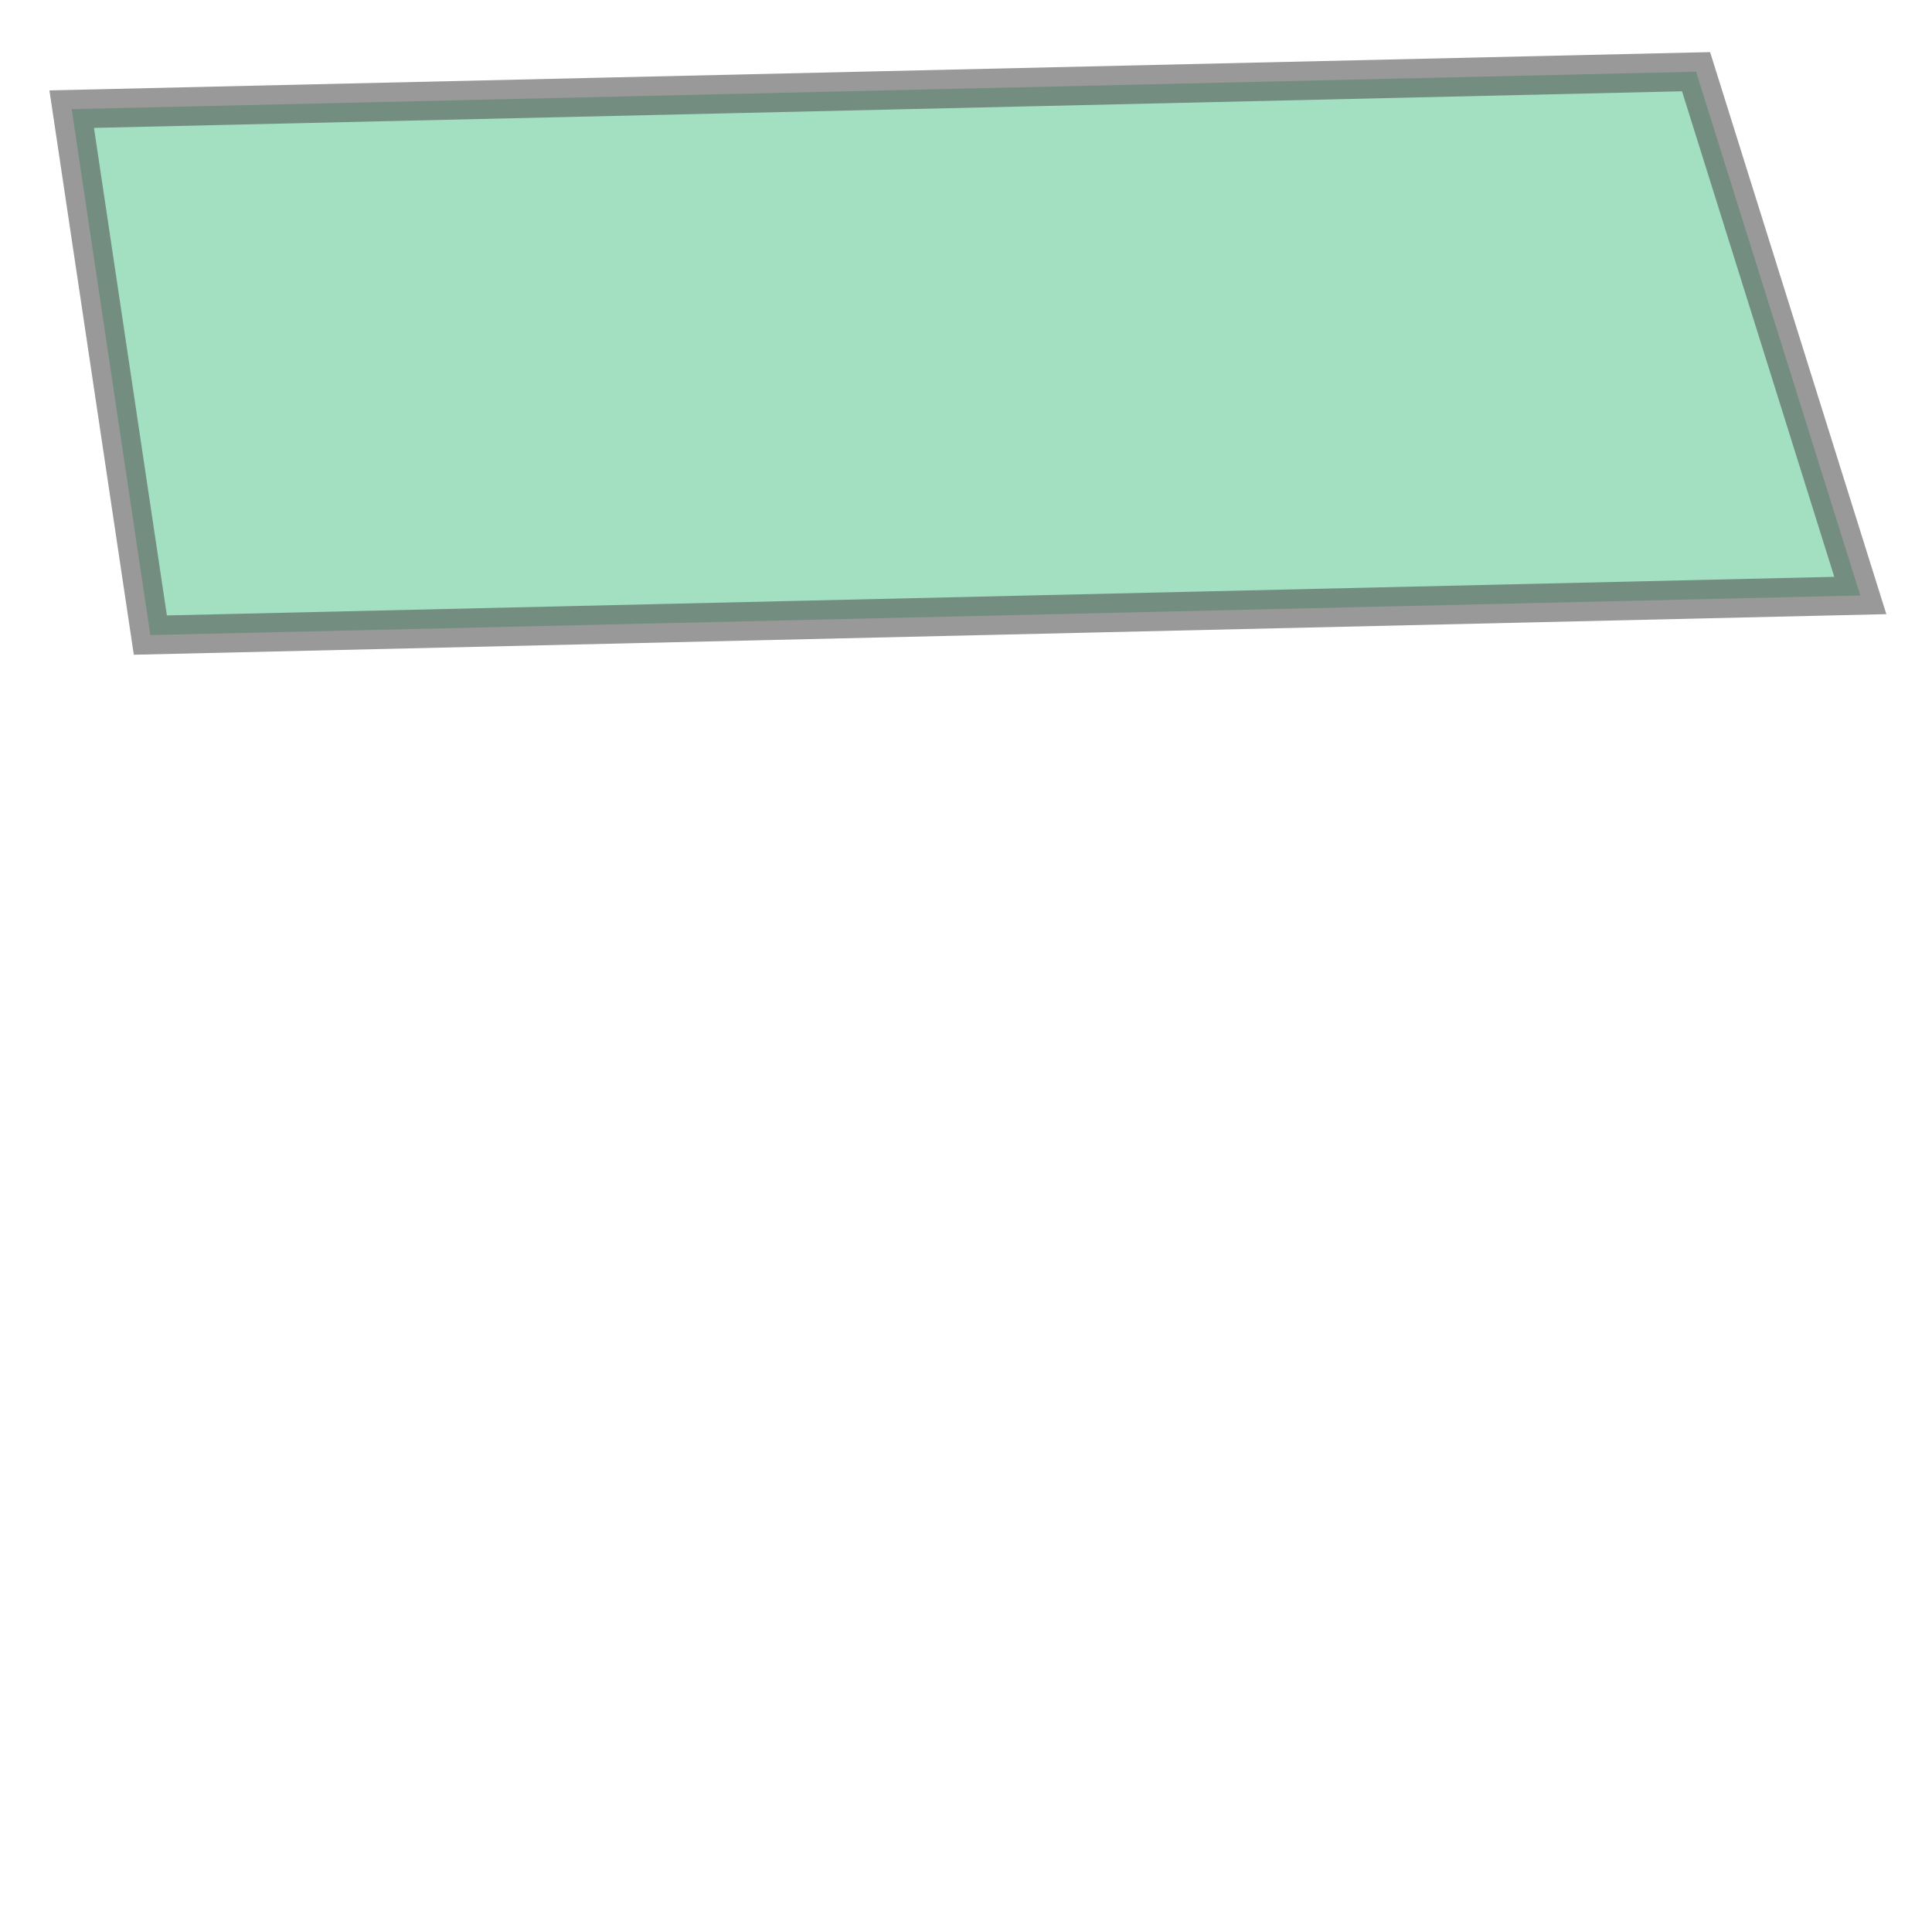<svg xmlns="http://www.w3.org/2000/svg" xmlns:xlink="http://www.w3.org/1999/xlink" width="100.0" height="100.0" viewBox="41.645 -72.299 3.611 1.32" preserveAspectRatio="xMinYMin meet"><g transform="matrix(1,0,0,-1,0,-143.277)"><path fill-rule="evenodd" fill="#66cc99" stroke="#555555" stroke-width="0.072" opacity="0.6" d="M 41.779,-71.182 L 44.815,-71.112 L 45.122,-72.091 L 41.926,-72.165 L 41.779,-71.182 z" /></g></svg>